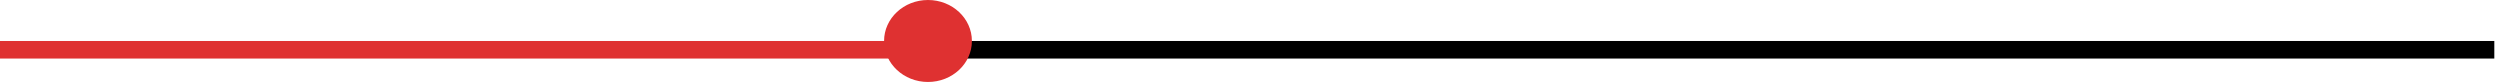 <svg width="427" height="14" viewBox="0 0 427 14" fill="none" xmlns="http://www.w3.org/2000/svg">
<line y1="8.5" x2="426.029" y2="8.5" stroke="url(#paint0_linear_192_68)" stroke-width="3"/>
<ellipse cx="158.5" cy="7" rx="7.5" ry="7" fill="#DF3131"/>
<defs>
<linearGradient id="paint0_linear_192_68" x1="0" y1="10.5" x2="426.029" y2="10.5" gradientUnits="userSpaceOnUse">
<stop offset="0.365" stop-color="#DF3131"/>
<stop offset="0.365"/>
</linearGradient>
</defs>
</svg>
